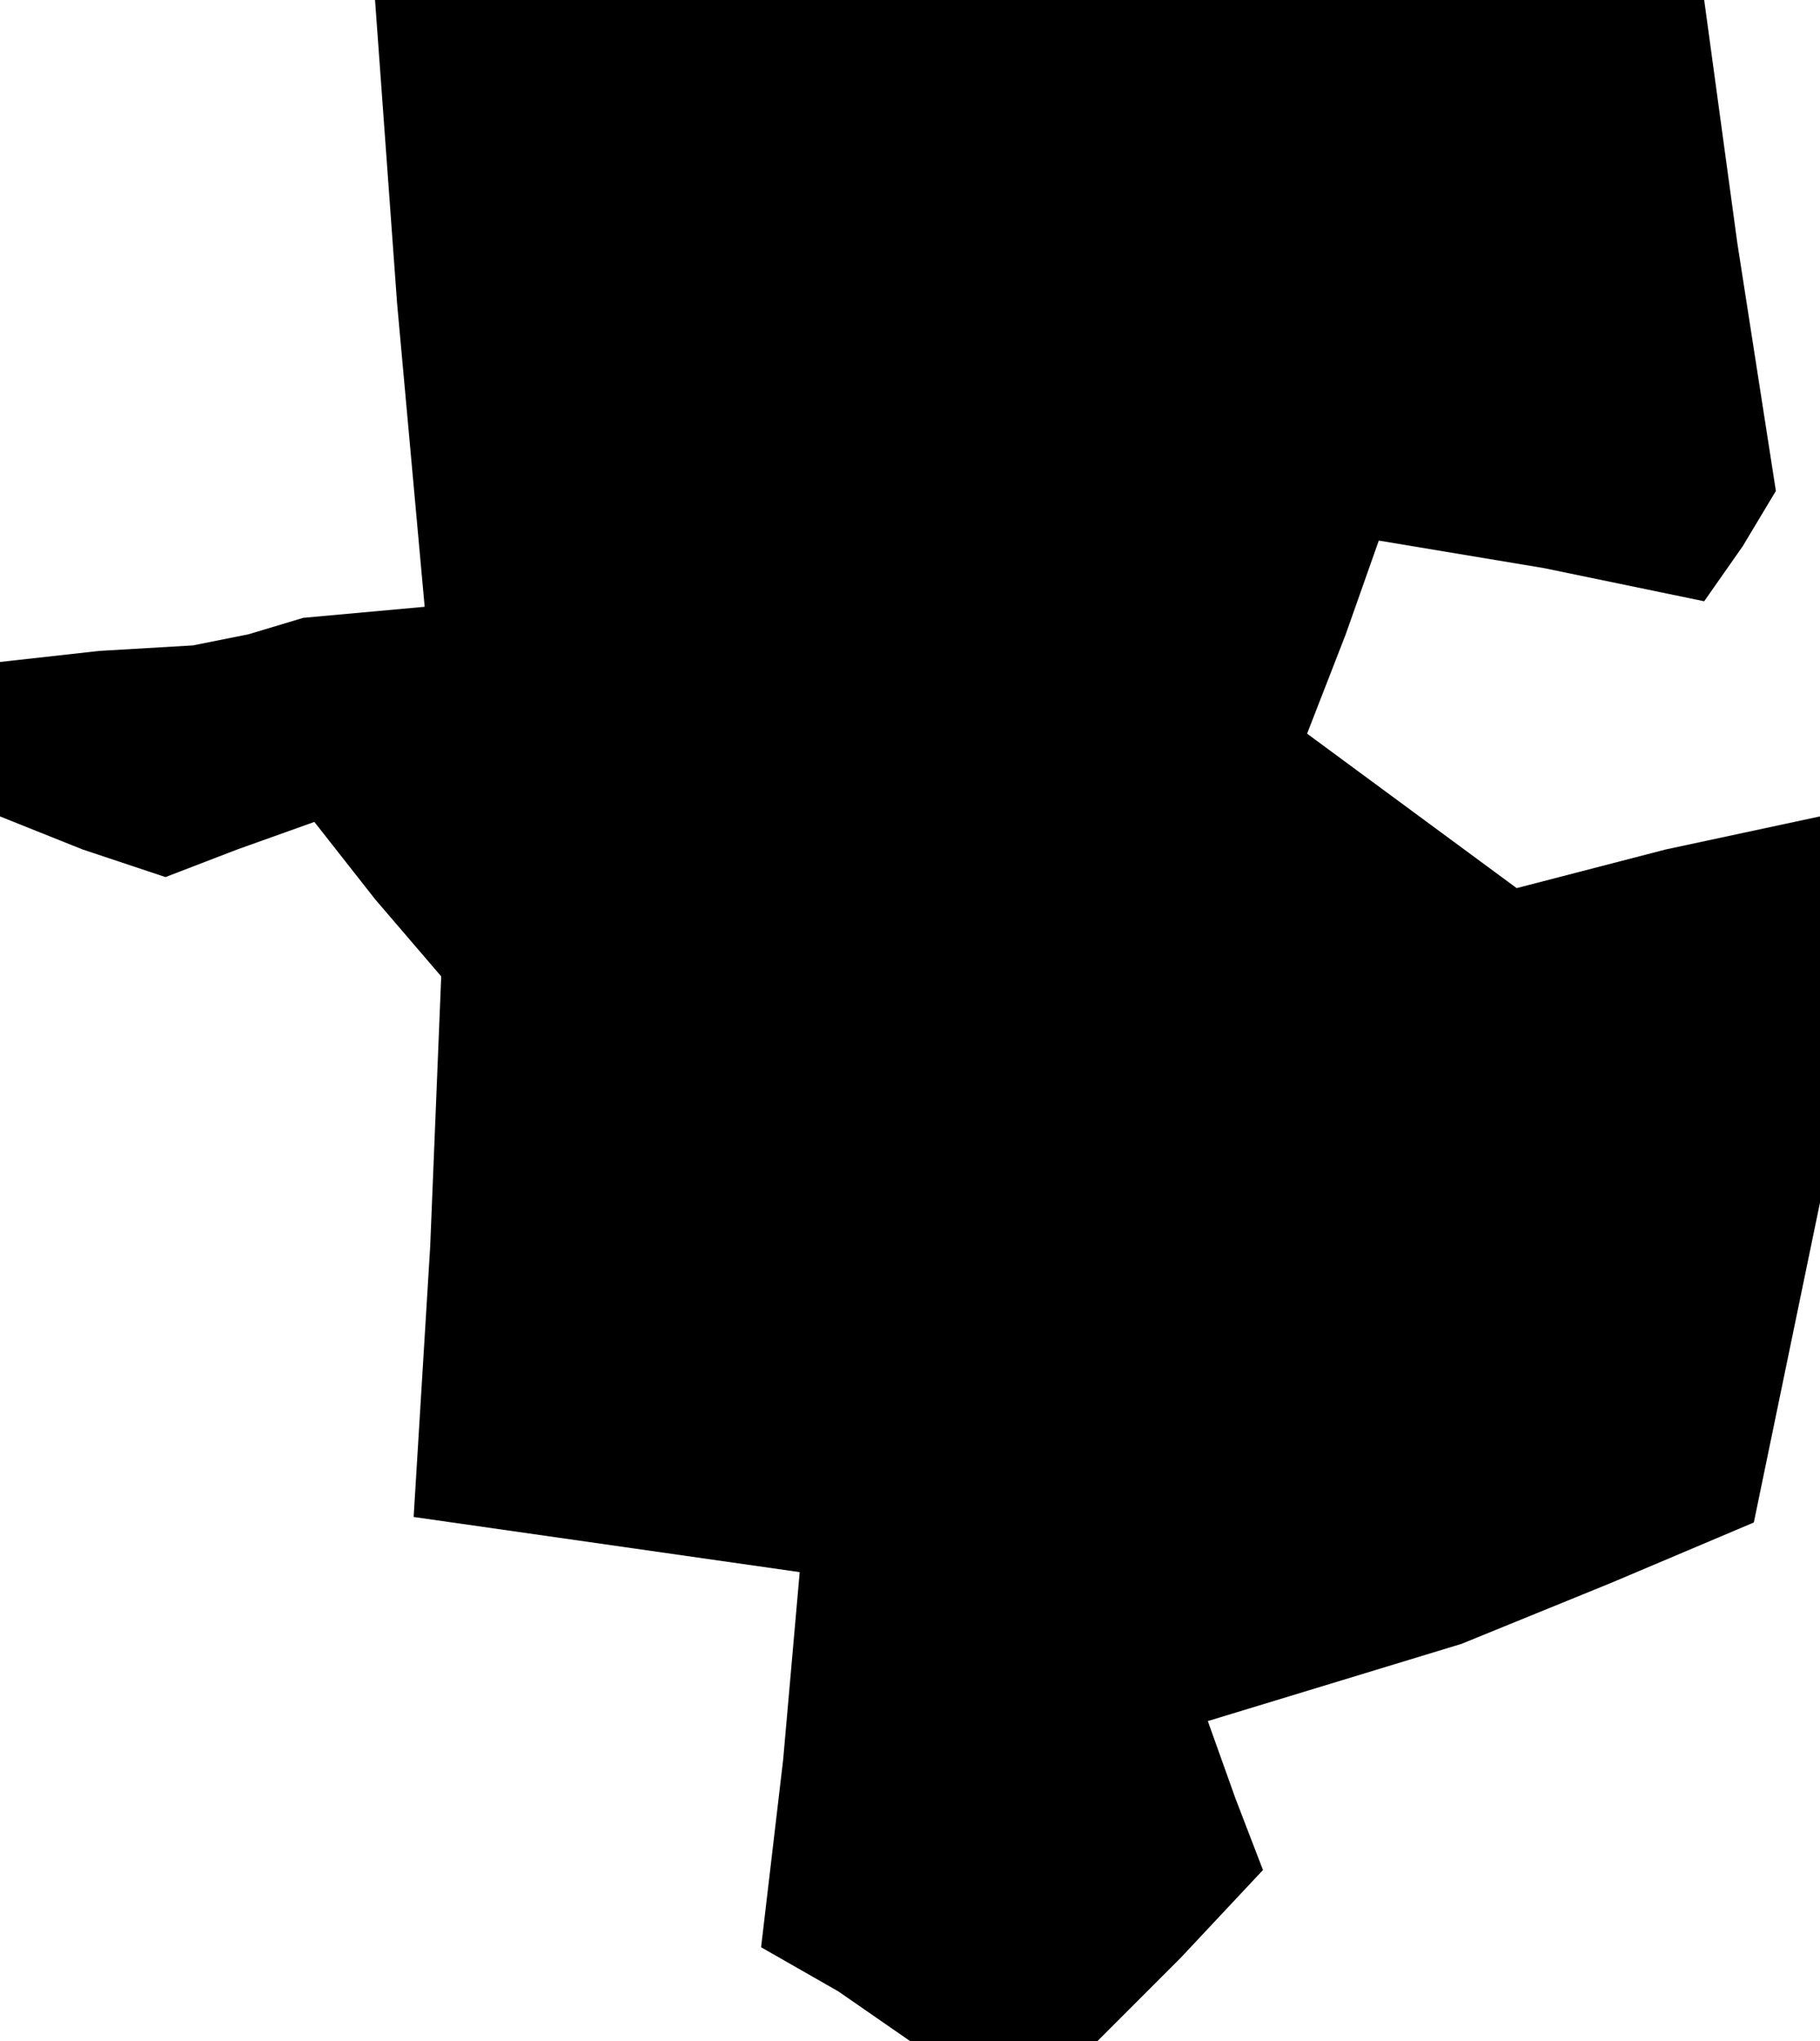 <?xml version="1.0" standalone="no"?>
<!DOCTYPE svg PUBLIC "-//W3C//DTD SVG 20010904//EN"
 "http://www.w3.org/TR/2001/REC-SVG-20010904/DTD/svg10.dtd">
<svg version="1.0" xmlns="http://www.w3.org/2000/svg"
 width="33pt" height="37pt" viewBox="0 0 33 37"
 preserveAspectRatio="xMidYMid meet">
<g transform="translate(0,37) scale(0.1,-0.1)"
fill="#000000" stroke="none">
<path d="M72 315 l5 -55 -11 -1 -11 -1 -10 -3 -10 -2 -17 -1 -18 -2 0 -14 0
-14 15 -6 15 -5 13 5 14 5 11 -14 12 -14 -2 -49 -3 -49 35 -5 35 -5 -3 -34 -4
-34 14 -8 13 -9 17 0 17 0 15 15 15 16 -5 13 -5 14 23 7 23 7 27 11 26 11 6
29 6 29 0 35 0 35 -28 -6 -27 -7 -19 14 -19 14 7 18 6 17 30 -5 29 -6 7 10 6
10 -7 45 -6 44 -121 0 -120 0 4 -55z"/>
</g>
</svg>
